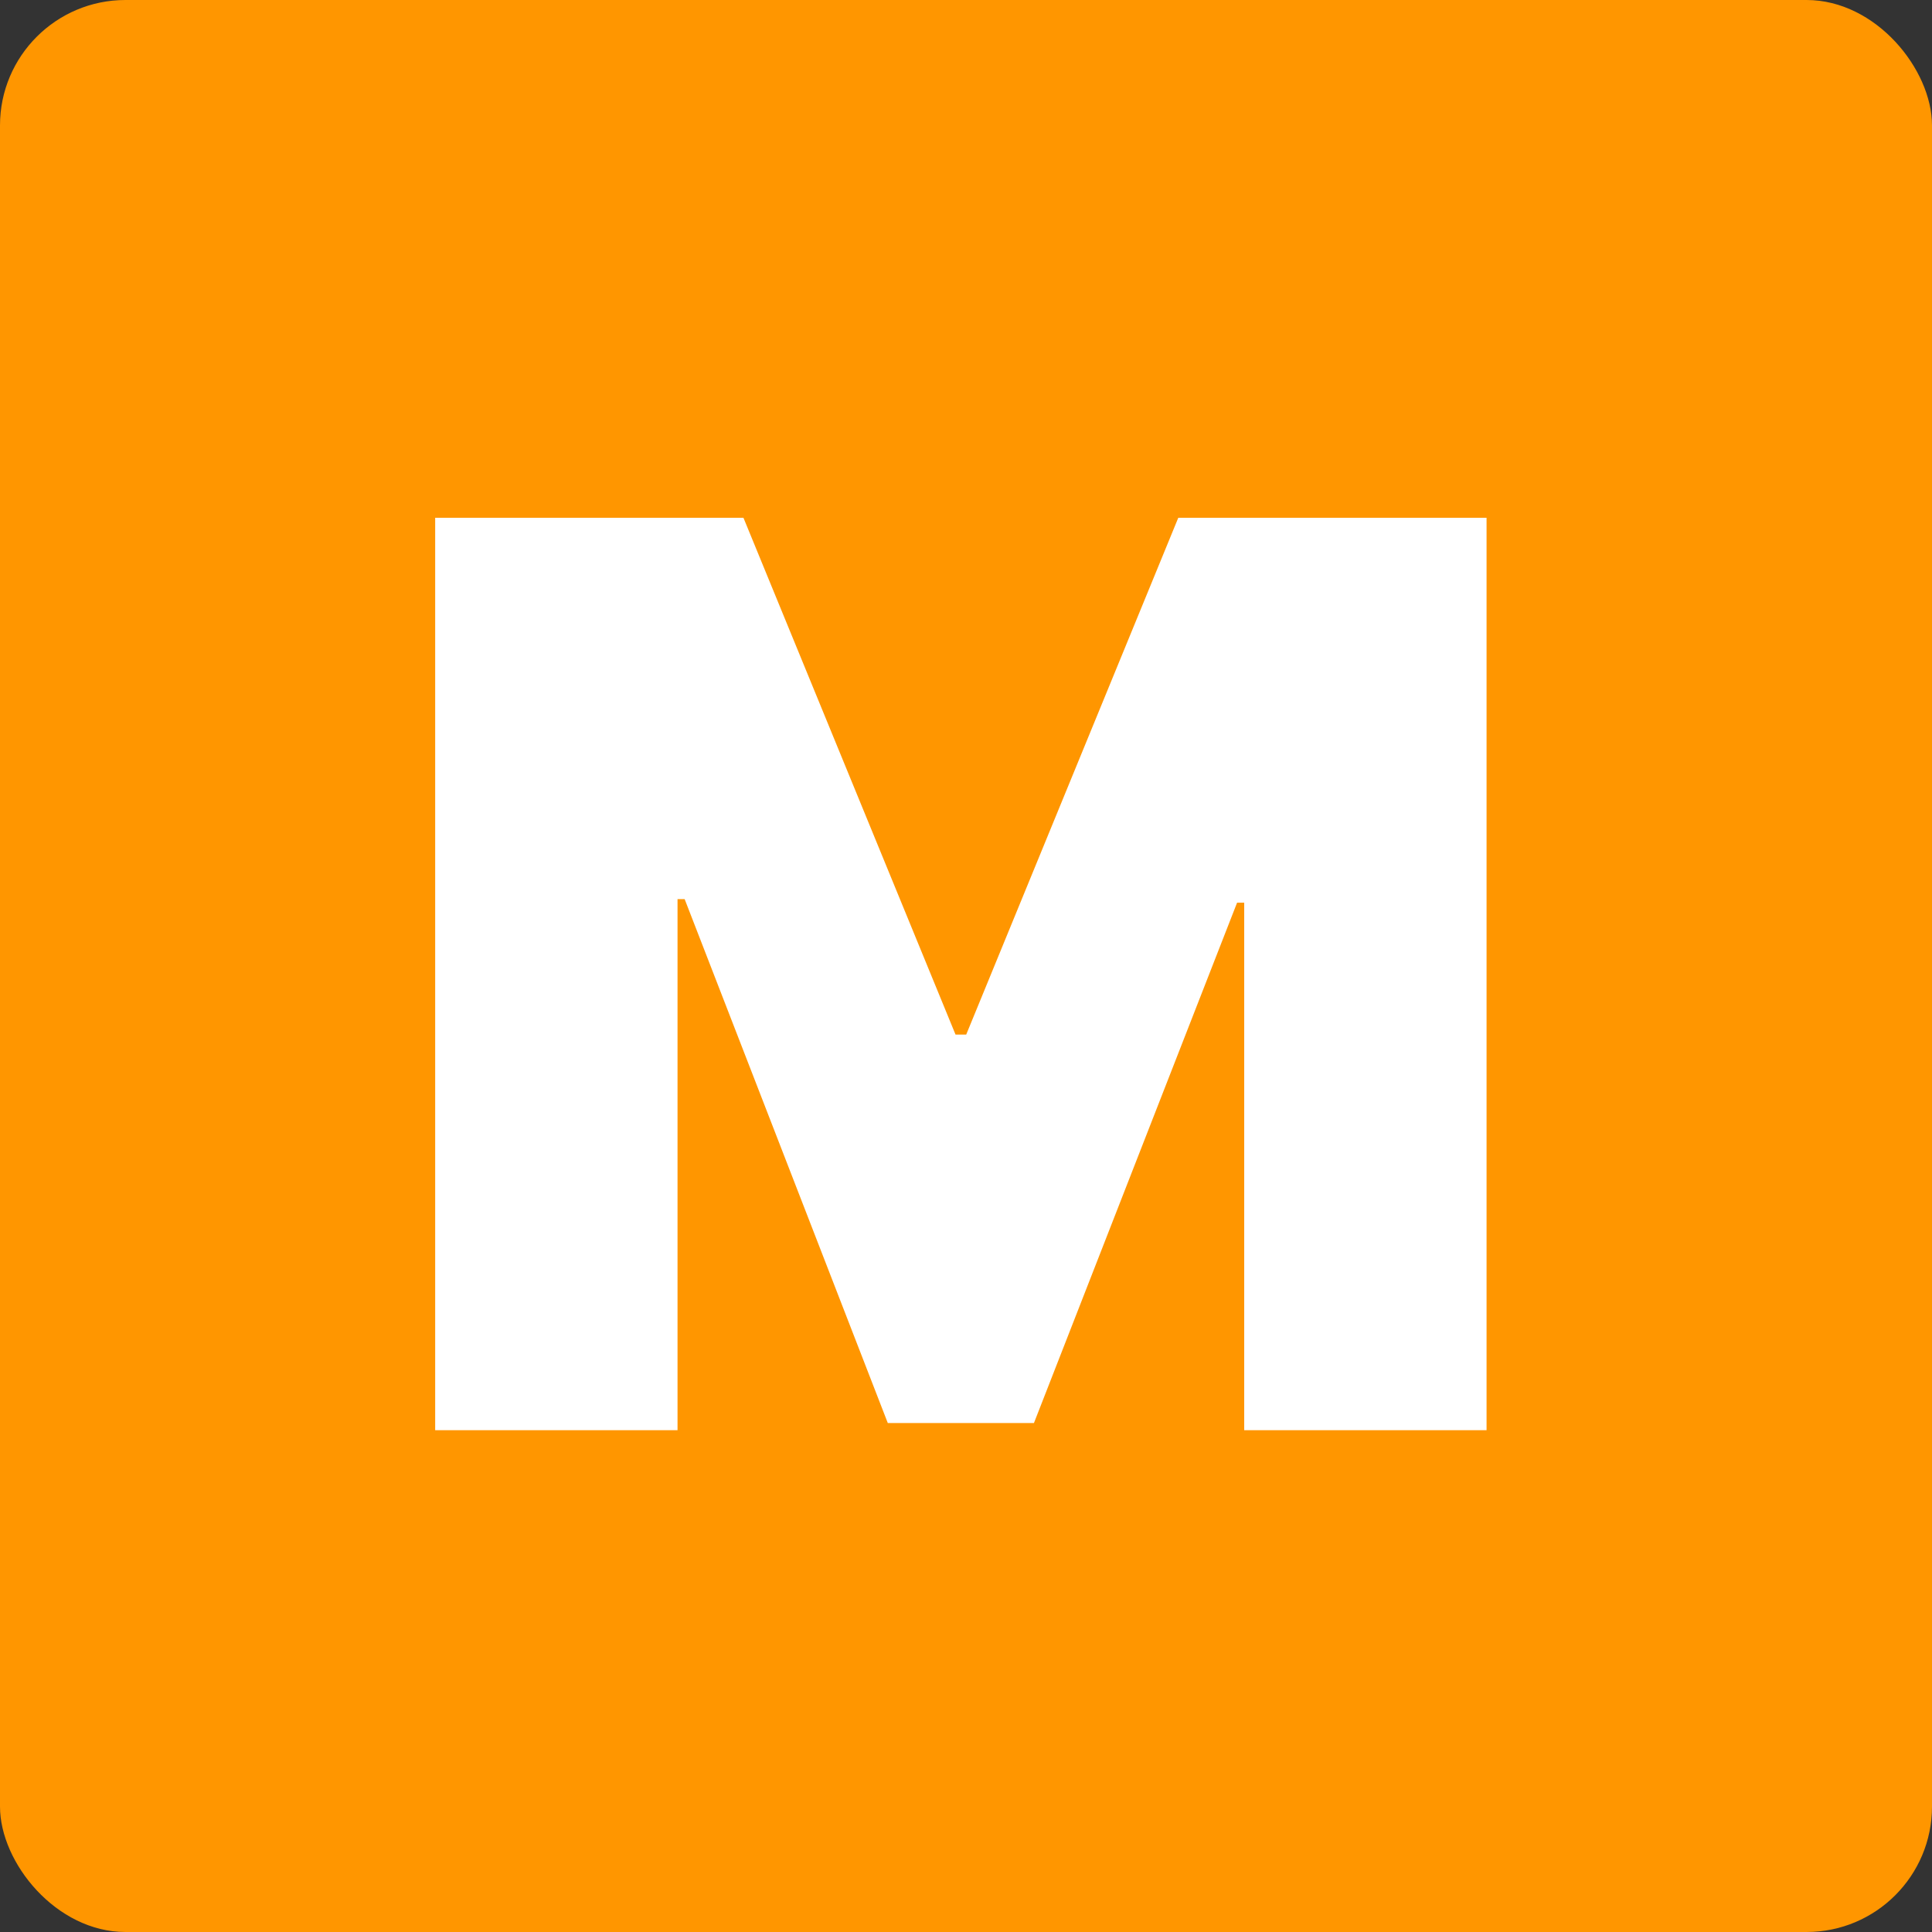 <svg width="154" height="154" viewBox="0 0 154 154" fill="none" xmlns="http://www.w3.org/2000/svg">
<rect x="0" y="0" width="154" height="154" fill="#333333" stroke="none"/>
<rect width="154" height="154" rx="10" fill="#FF9600"/>
<path d="M34.688 41.273H59.261L76.165 82.466H77.017L93.921 41.273H118.494V114H99.176V71.954H98.608L82.415 113.432H70.767L54.574 71.671H54.006V114H34.688V41.273Z" fill="white"/>
</svg>
